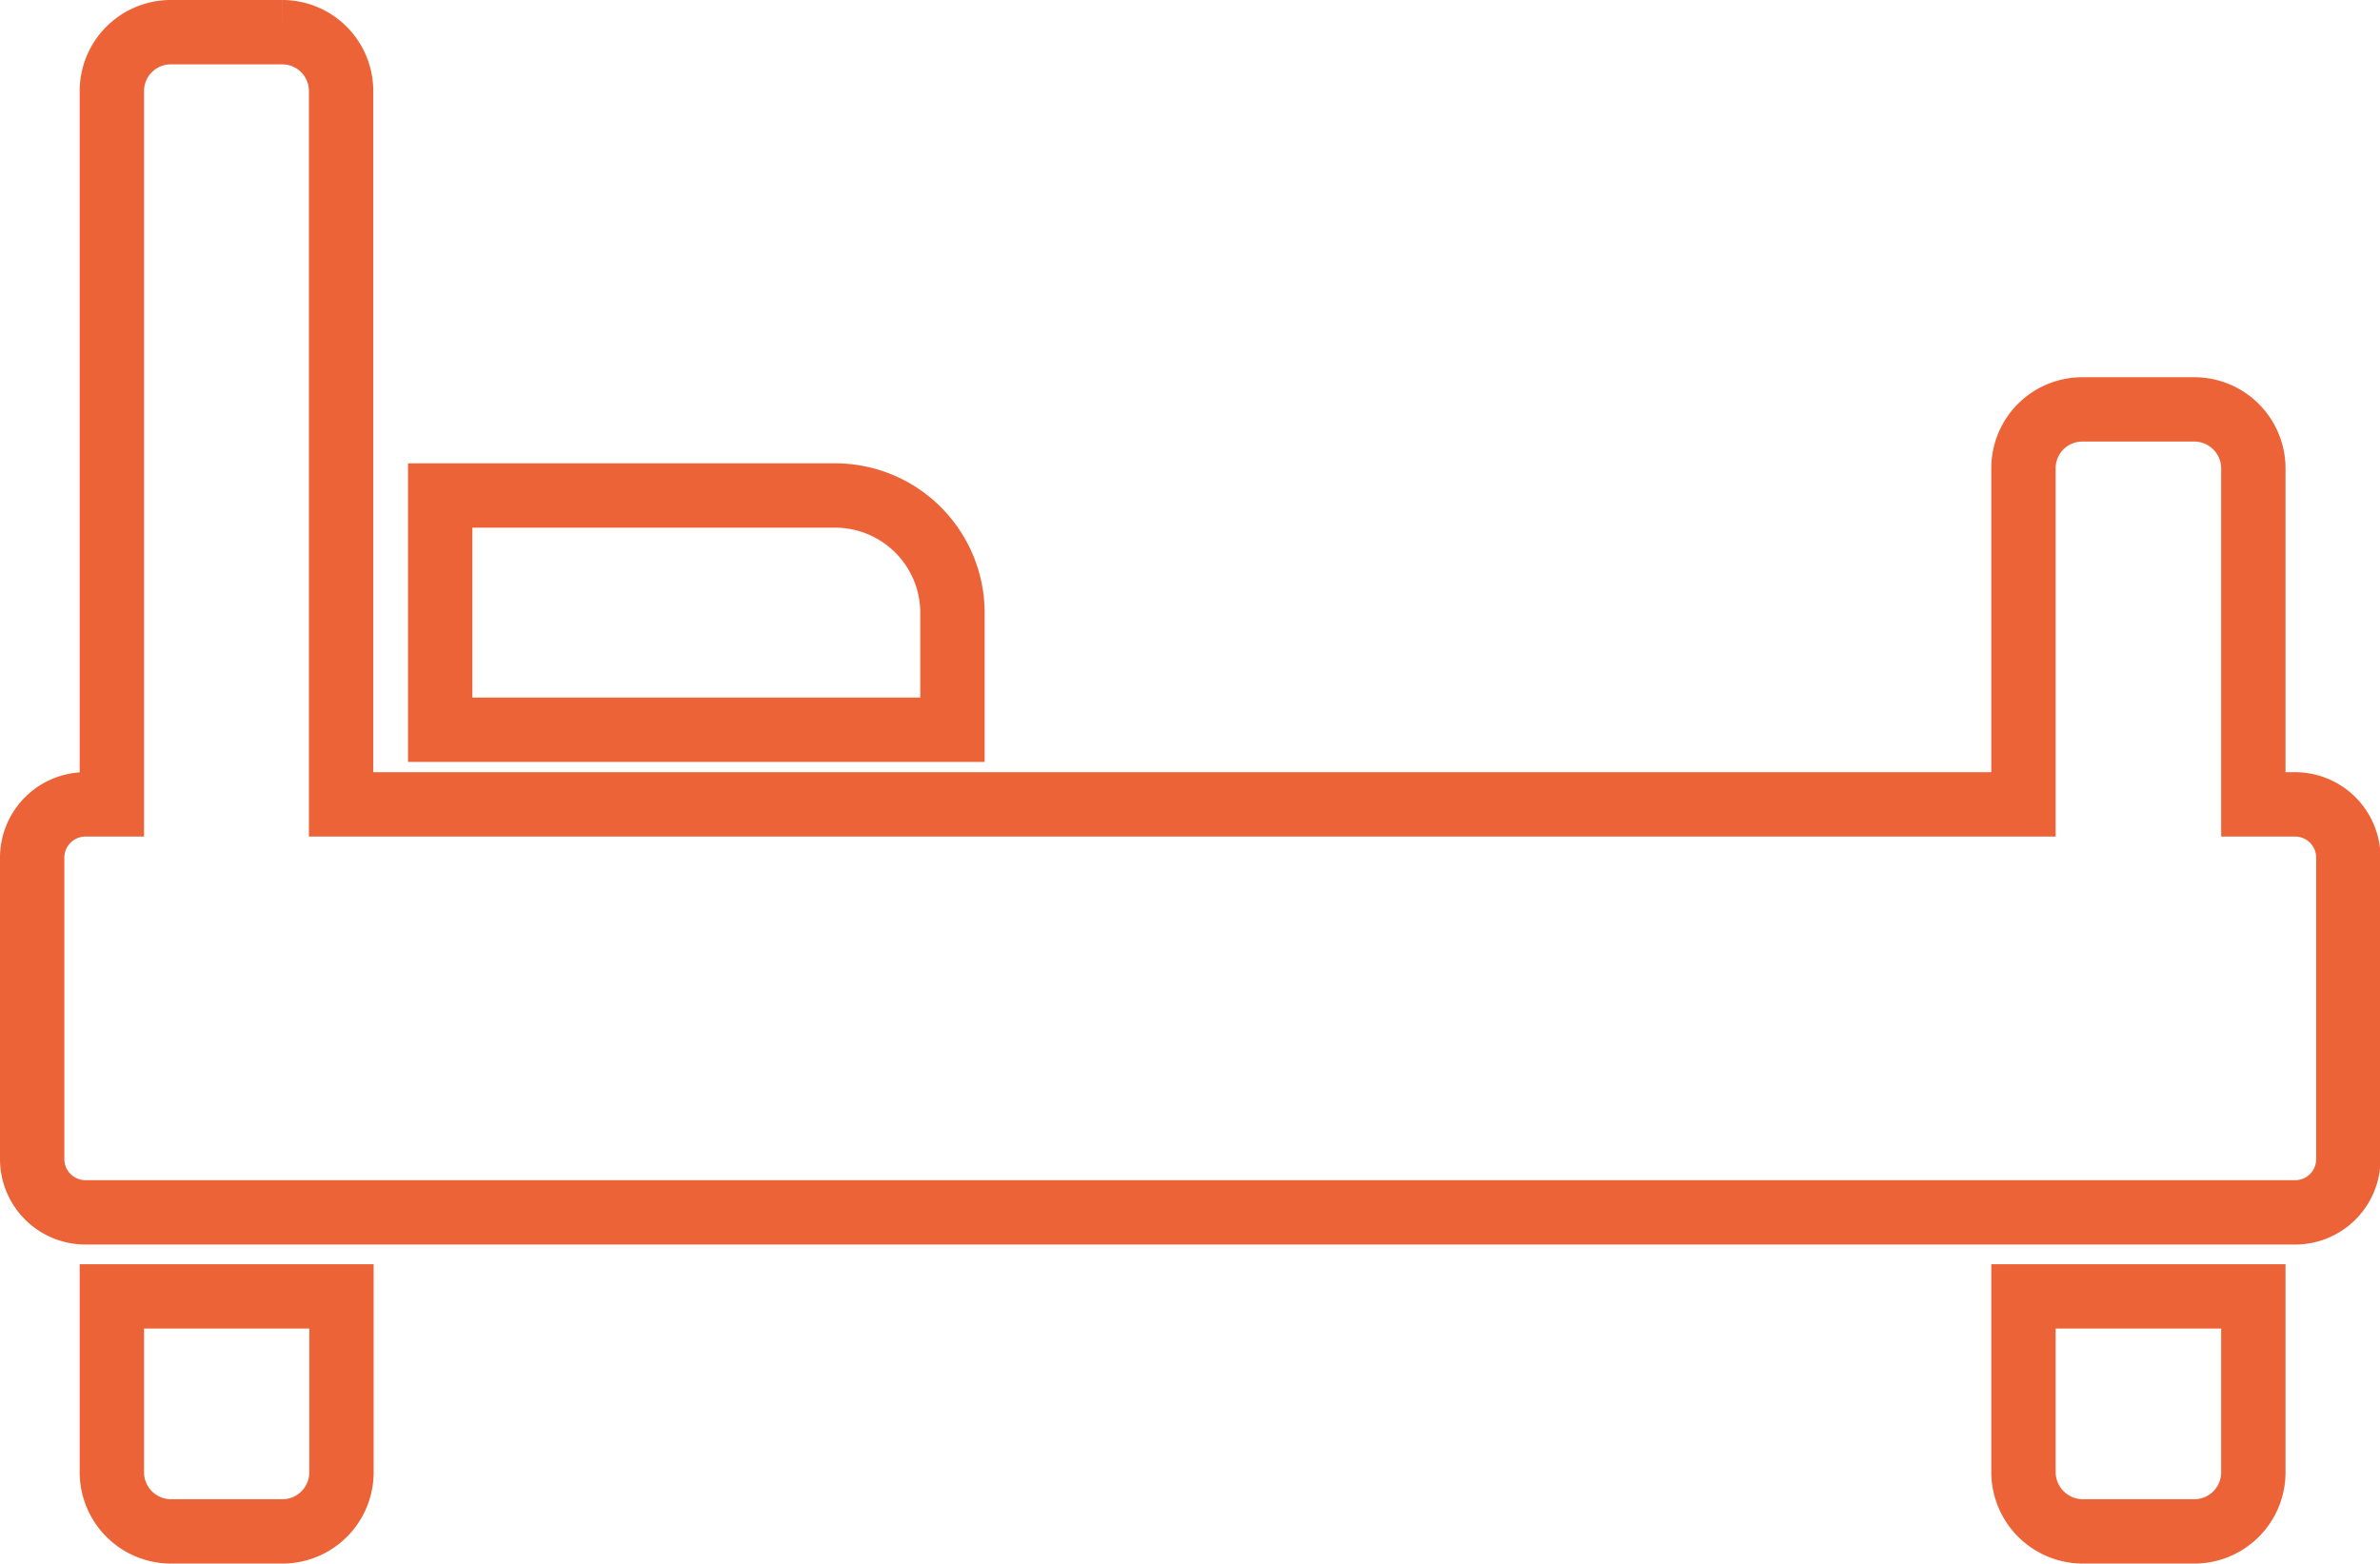 <svg xmlns="http://www.w3.org/2000/svg" width="18.491" height="12.149" viewBox="0 0 18.491 12.149">
  <g id="bed-icon" transform="translate(0.25 0.25)">
    <path id="Path_9047" data-name="Path 9047" d="M3.17,3.6H6.239a.912.912,0,0,1,.911.909v.911H3.17V3.6ZM1.078,11.649h.868a.459.459,0,0,0,.457-.457V9.823H.619v1.369a.46.46,0,0,0,.458.457Zm14.851,0H16.8a.459.459,0,0,0,.457-.457V9.823H15.471v1.369a.462.462,0,0,0,.458.457ZM.413,6H.619V.457A.458.458,0,0,1,1.076,0h.868A.457.457,0,0,1,2.4.457V6H15.471V3.388a.457.457,0,0,1,.457-.457H16.8a.459.459,0,0,1,.457.457V6h.325a.414.414,0,0,1,.413.413V8.759a.413.413,0,0,1-.413.411H.413A.414.414,0,0,1,0,8.759V6.418A.414.414,0,0,1,.413,6Z" transform="translate(0 0)" fill="none" stroke="#ec6337" stroke-width="0.5" fill-rule="evenodd"/>
  </g>
</svg>
